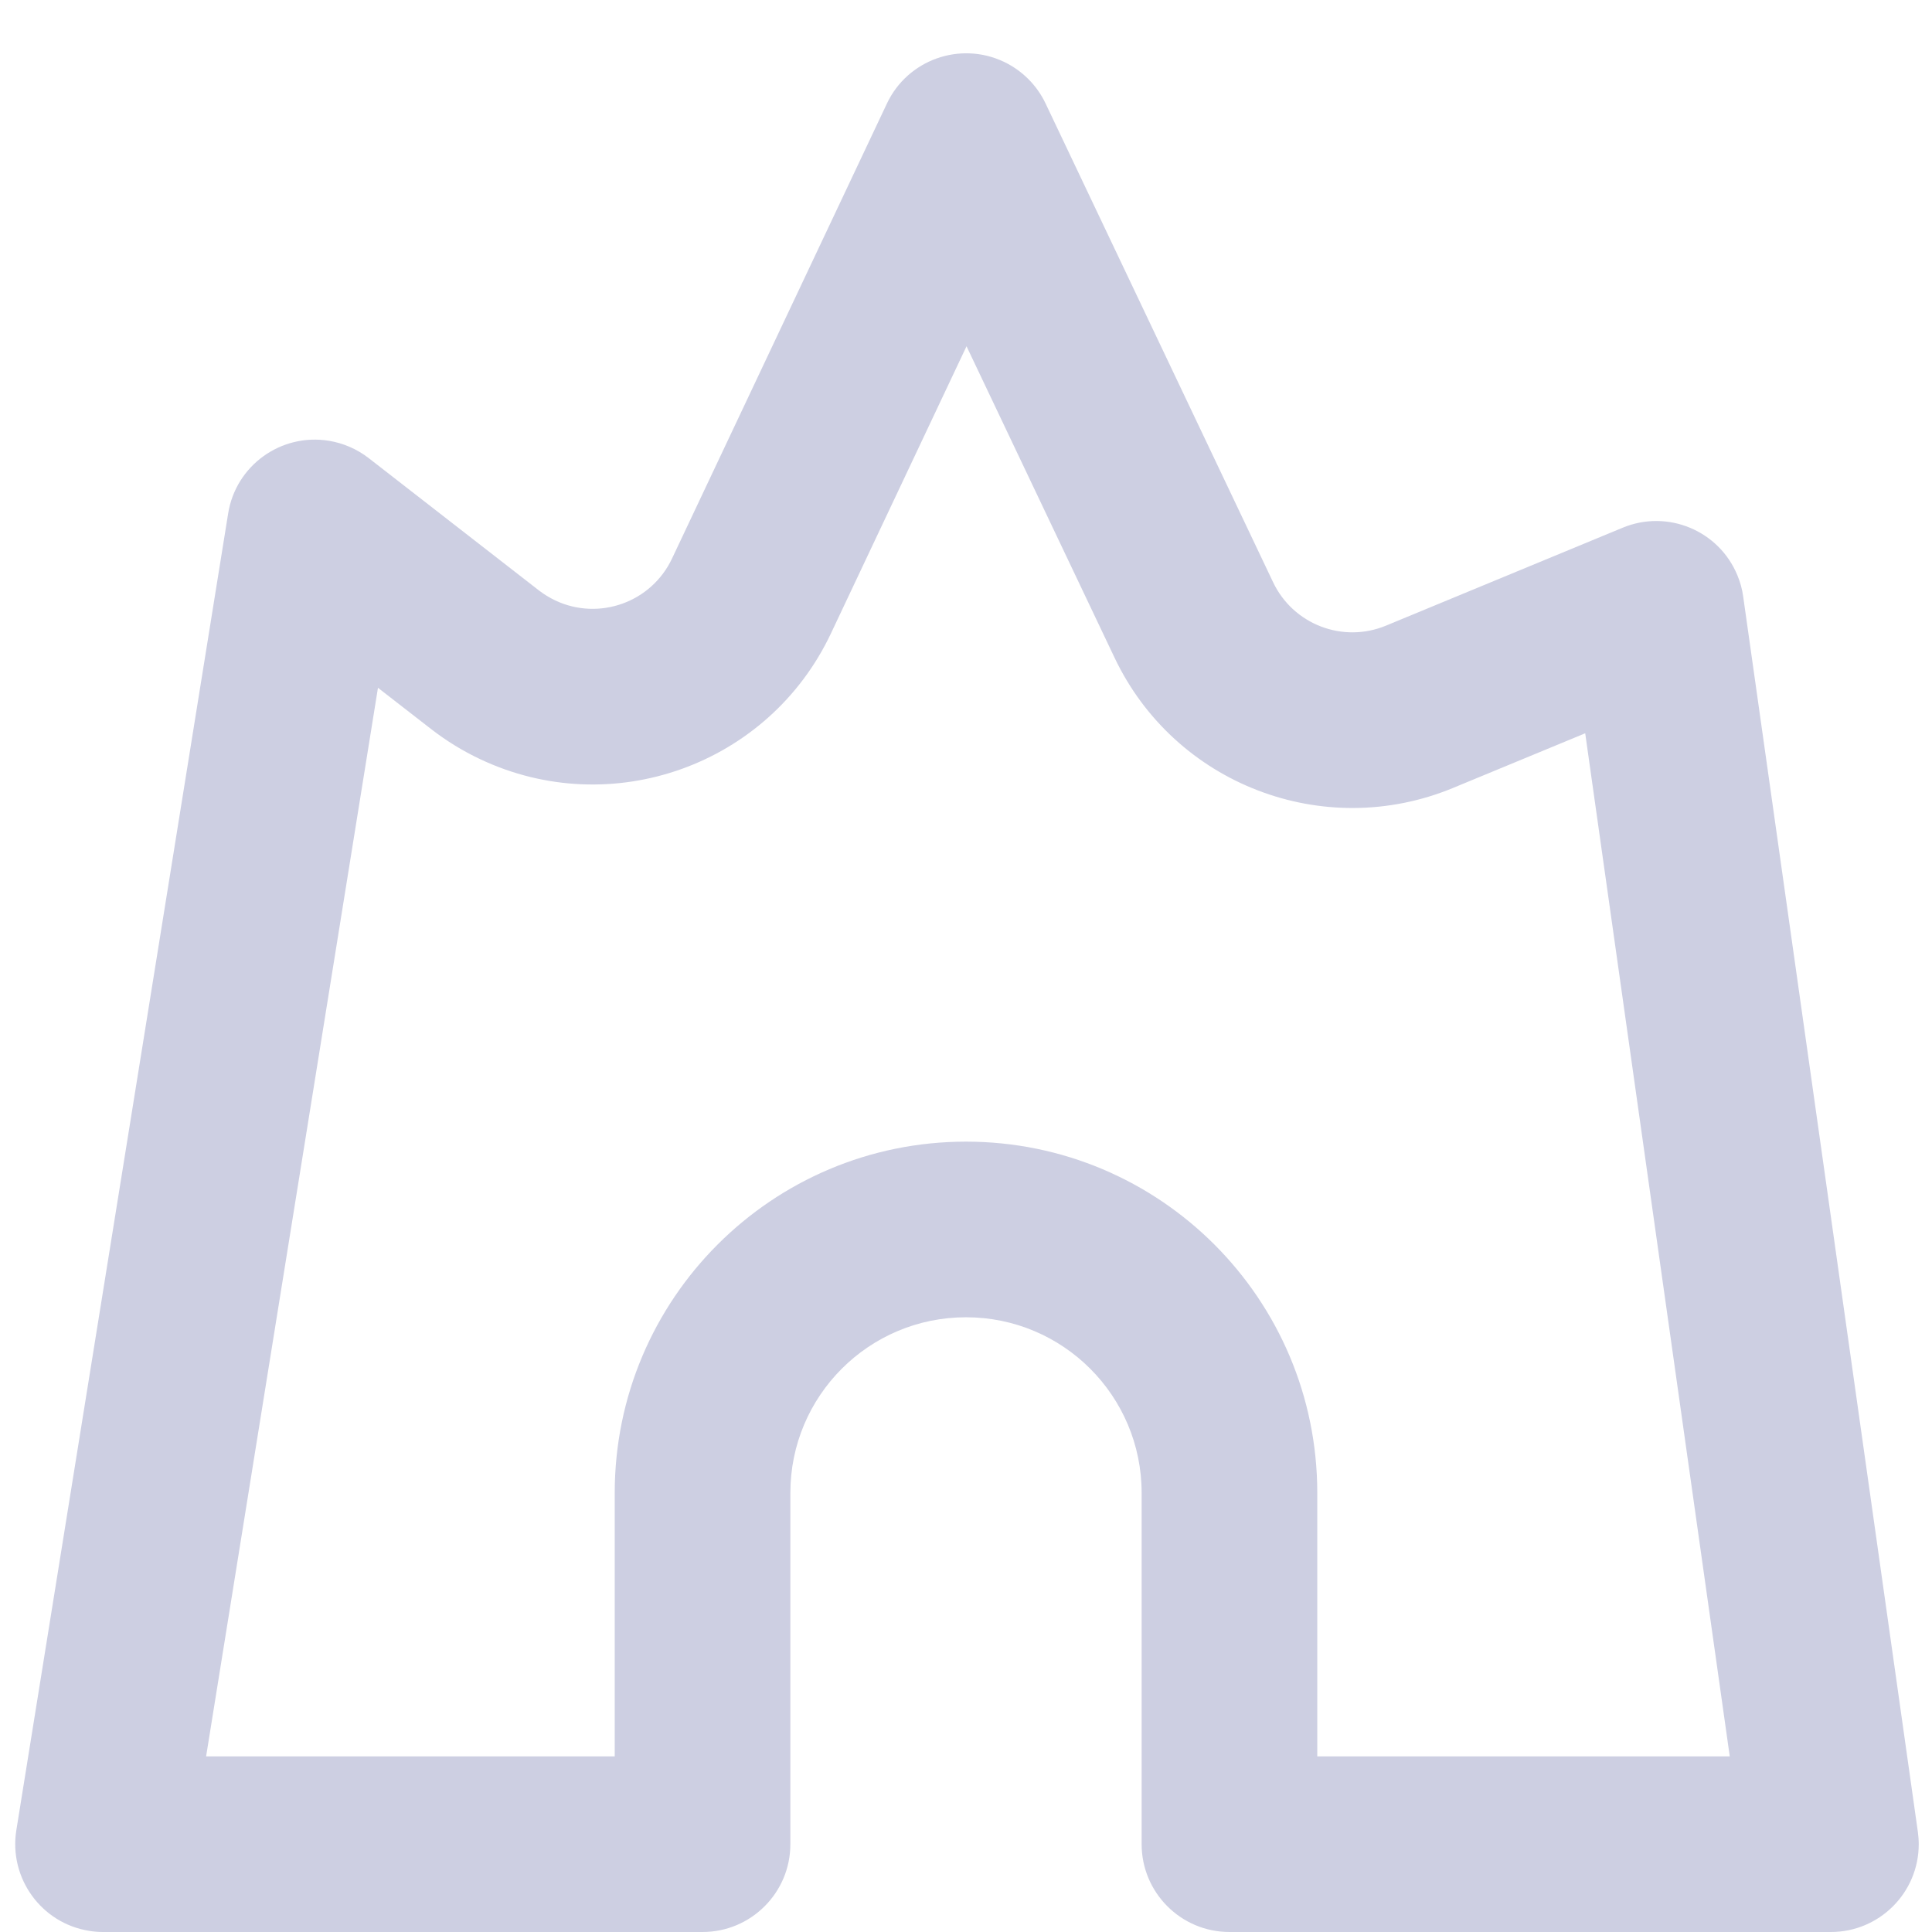 <?xml version="1.0" encoding="UTF-8"?>
<svg width="22px" height="22px" viewBox="0 0 22 22" version="1.1" xmlns="http://www.w3.org/2000/svg" xmlns:xlink="http://www.w3.org/1999/xlink">
    <!-- Generator: Sketch 46.1 (44463) - http://www.bohemiancoding.com/sketch -->
    <title>icon_dungeons</title>
    <desc>Created with Sketch.</desc>
    <defs></defs>
    <g id="Page-1" stroke="none" stroke-width="1" fill="none" fill-rule="evenodd">
        <g id="wow_raids_chat" transform="translate(-30, -302)" fill-rule="nonzero" fill="#CDCFE2">
            <g id="Group-18-Copy-2" transform="translate(0, -1)">
                <g id="Group-25" transform="translate(0, 60)">
                    <g id="Group-6" transform="translate(0, 171)">
                        <g id="Group-30-Copy" transform="translate(30, 72)">
                            <path d="M18.051,8.35 L16.547,8.972 C15.072,9.583 13.376,8.931 12.691,7.488 L11.006,3.943 L9.462,7.213 C8.754,8.712 6.966,9.353 5.468,8.645 C5.269,8.551 5.082,8.436 4.908,8.301 L4.304,7.832 L2.347,20 L7,20 L7,17 C7,14.791 8.791,13 11,13 C13.209,13 15,14.791 15,17 L15,20 L19.697,20 L18.051,8.35 Z M21.839,20.86 C21.845,20.906 21.849,20.953 21.849,21 C21.849,21.552 21.401,22 20.849,22 L14,22 C13.448,22 13,21.552 13,21 L13,17 C13,15.895 12.105,15 11,15 C9.895,15 9,15.895 9,17 L9,21 C9,21.552 8.552,22 8,22 L1.174,22 C1.12,22 1.067,21.996 1.015,21.987 C0.47,21.9 0.099,21.386 0.186,20.841 L2.598,5.847 C2.685,5.302 3.198,4.931 3.744,5.019 C3.91,5.046 4.066,5.114 4.199,5.217 L6.135,6.722 C6.193,6.767 6.256,6.805 6.322,6.837 C6.822,7.073 7.418,6.859 7.653,6.359 L10.099,1.18 C10.334,0.681 10.93,0.467 11.43,0.703 C11.639,0.802 11.807,0.97 11.906,1.178 L14.497,6.63 C14.726,7.111 15.291,7.328 15.783,7.124 L18.478,6.009 C18.988,5.798 19.573,6.04 19.784,6.551 C19.816,6.628 19.839,6.71 19.85,6.793 L21.839,20.86 Z" id="icon_dungeons"></path>
                        </g>
                    </g>
                </g>
            </g>
        </g>
    </g>
</svg>
